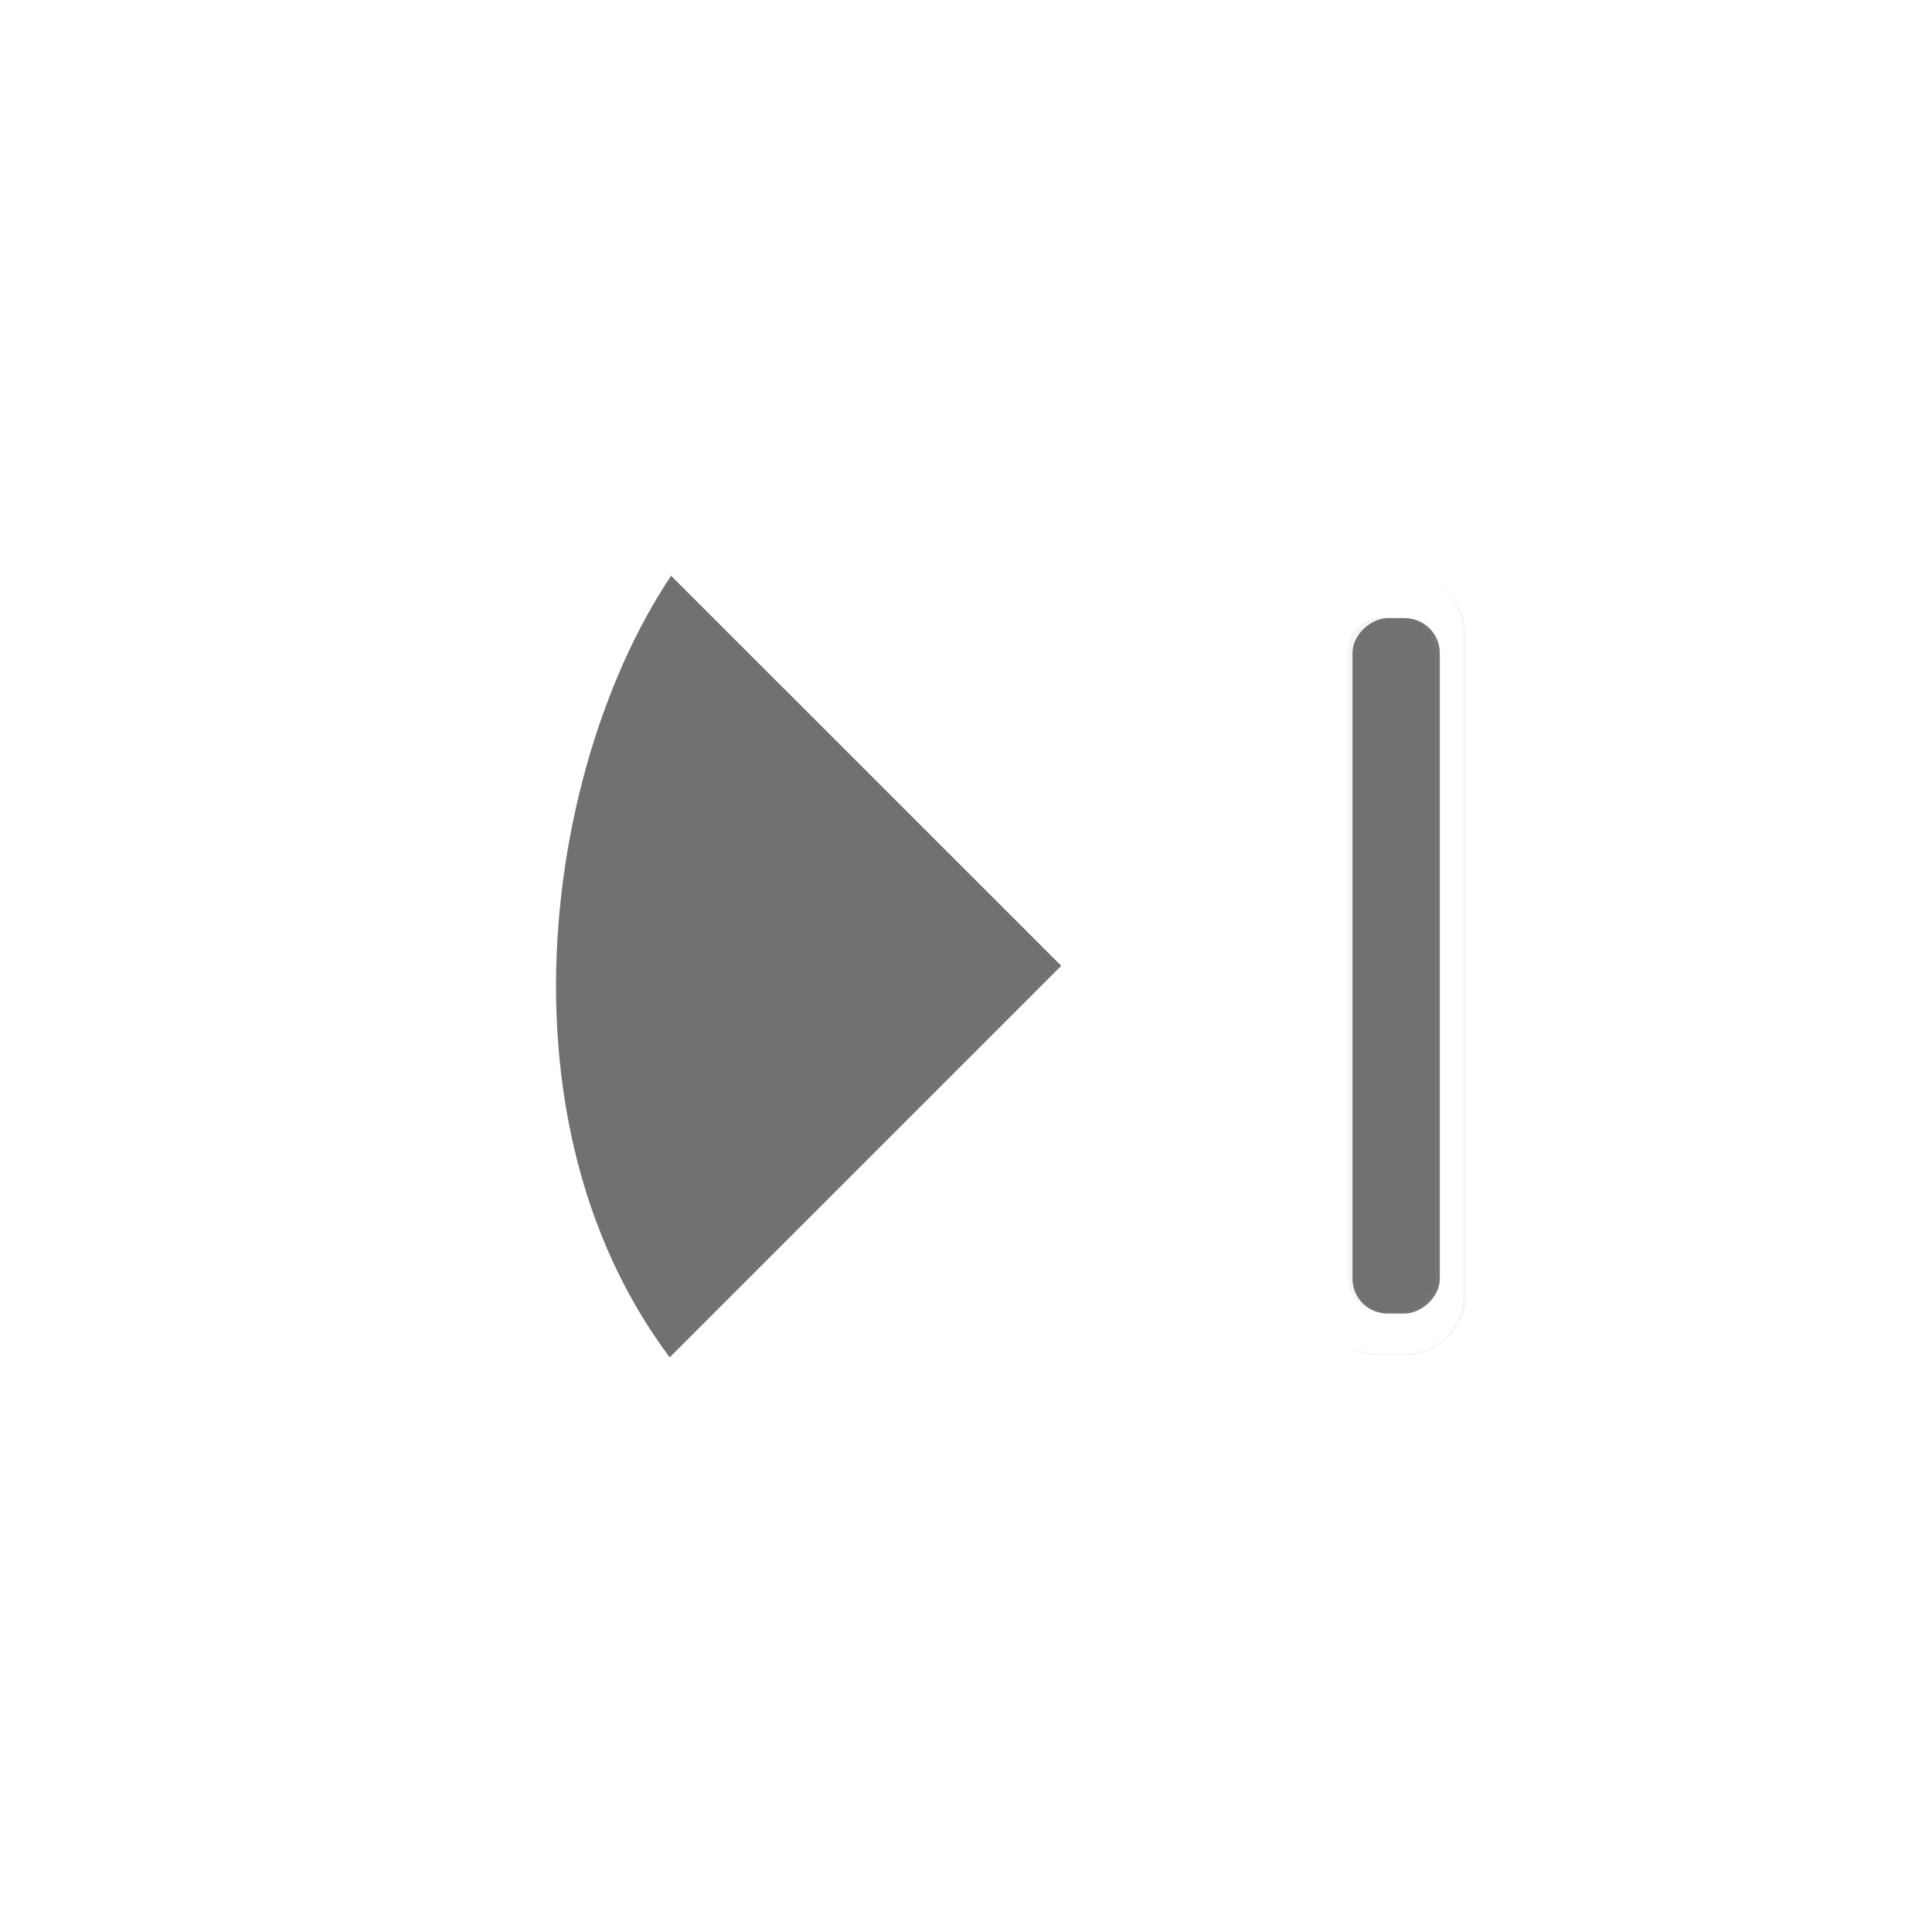 <?xml version="1.0" encoding="UTF-8" standalone="no"?>
<svg
   xmlns:dc="http://purl.org/dc/elements/1.1/"
   xmlns:cc="http://creativecommons.org/ns#"
   xmlns:rdf="http://www.w3.org/1999/02/22-rdf-syntax-ns#"
   xmlns:svg="http://www.w3.org/2000/svg"
   xmlns="http://www.w3.org/2000/svg"
   xmlns:sodipodi="http://sodipodi.sourceforge.net/DTD/sodipodi-0.dtd"
   xmlns:inkscape="http://www.inkscape.org/namespaces/inkscape"
   width="100"
   height="100"
   viewBox="0 0 75 75"
   version="1.1"
   id="svg2"
   inkscape:version="0.92.4 (5da689c313, 2019-01-14)"
   sodipodi:docname="right_side.svg">
  <defs
     id="defs11">
    <clipPath
       id="clip1">
      <path
         id="path4225"
         d="m 17,10 14,0 0,20 -14,0 m 0,-20"
         inkscape:connector-curvature="0" />
    </clipPath>
    <clipPath
       id="clip2">
      <path
         id="path4228"
         d="m 41.895,19.992 c 0,10.582 -8.02,19.16 -17.895,19.16 -9.875,0 -17.891,-8.574 -17.891,-19.16 0,-10.586 8.02,-19.16 17.891,-19.16 9.879,0 17.895,8.574 17.895,19.16 m 0,0"
         inkscape:connector-curvature="0" />
    </clipPath>
    <filter
       height="1.426"
       y="-0.213"
       width="1.284"
       x="-0.142"
       id="filter867"
       style="color-interpolation-filters:sRGB"
       inkscape:collect="always">
      <feGaussianBlur
         id="feGaussianBlur869"
         stdDeviation="0.69"
         inkscape:collect="always" />
    </filter>
    <filter
       height="2.089"
       y="-0.544"
       width="1.202"
       x="-0.101"
       id="filter1367"
       style="color-interpolation-filters:sRGB"
       inkscape:collect="always">
      <feGaussianBlur
         id="feGaussianBlur1369"
         stdDeviation="0.424"
         inkscape:collect="always" />
    </filter>
  </defs>
  <sodipodi:namedview
     pagecolor="#ffffff"
     bordercolor="#666666"
     borderopacity="1"
     objecttolerance="10"
     gridtolerance="10"
     guidetolerance="10"
     inkscape:pageopacity="0"
     inkscape:pageshadow="2"
     inkscape:window-width="1920"
     inkscape:window-height="1017"
     id="namedview9"
     showgrid="true"
     inkscape:zoom="11.785265"
     inkscape:cx="71.470006"
     inkscape:cy="52.846574"
     inkscape:window-x="-8"
     inkscape:window-y="-8"
     inkscape:window-maximized="1"
     inkscape:current-layer="g64"
     inkscape:pagecheckerboard="false">
    <inkscape:grid
       type="xygrid"
       id="grid20" />
  </sodipodi:namedview>
  <g
     transform="matrix(2.48,0,0,2.48,0.605,1.022)"
     id="g64">
    <path
       transform="matrix(0,-1.209,1.21,0,-1.804,29.22)"
       inkscape:connector-curvature="0"
       id="path865"
       d="M 12,15.75 6.166,9.916 C 9.642,6.827 15.367,7.863 17.834,9.916 Z"
       style="opacity:0.2;fill:#000000;fill-opacity:1;fill-rule:nonzero;stroke:#000000;stroke-width:1.031;stroke-linecap:butt;stroke-linejoin:round;stroke-miterlimit:4;stroke-dasharray:none;stroke-opacity:1;filter:url(#filter867)"
       sodipodi:nodetypes="cccc" />
    <path
       sodipodi:nodetypes="cccc"
       style="fill:#1a1a1a;fill-opacity:0.6;fill-rule:nonzero;stroke:#ffffff;stroke-width:1.247;stroke-linecap:butt;stroke-linejoin:round;stroke-miterlimit:4;stroke-dasharray:none;stroke-opacity:1"
       d="m 17.25,14.706 -7.057,7.056 C 6.455,17.559 7.708,10.634 10.193,7.651 Z"
       id="path7-6-3"
       inkscape:connector-curvature="0" />
    <rect
       transform="matrix(0,-1.209,1.21,0,-1.804,29.22)"
       style="opacity:0.2;fill:#000000;fill-opacity:1;stroke:none;stroke-width:1.214;stroke-linecap:round;stroke-linejoin:round;stroke-miterlimit:4;stroke-dasharray:none;stroke-dashoffset:0;stroke-opacity:1;paint-order:markers fill stroke;filter:url(#filter1367)"
       id="rect1349"
       width="10.079"
       height="1.87"
       x="6.961"
       y="18.38"
       ry="0.75" />
    <path
       style="opacity:1;fill:#ffffff;fill-opacity:1;stroke:none;stroke-width:4.856;stroke-linecap:round;stroke-linejoin:round;stroke-miterlimit:4;stroke-dasharray:none;stroke-dashoffset:0;stroke-opacity:1;paint-order:markers fill stroke"
       d="M 71.361 29.842 C 69.699 29.842 68.361 31.181 68.361 32.844 L 68.361 67.156 C 68.361 68.819 69.699 70.158 71.361 70.158 L 72.842 70.158 C 74.504 70.158 75.842 68.819 75.842 67.156 L 75.842 32.844 C 75.842 31.181 74.504 29.842 72.842 29.842 L 71.361 29.842 z M 71.654 32 L 72.549 32 C 73.553 32 74.361 32.81 74.361 33.814 L 74.361 66.186 C 74.361 67.19 73.553 68 72.549 68 L 71.654 68 C 70.65 68 69.842 67.19 69.842 66.186 L 69.842 33.814 C 69.842 32.81 70.65 32 71.654 32 z "
       transform="matrix(0.302,0,0,0.302,-0.244,-0.412)"
       id="rect1341" />
    <rect
       transform="rotate(-90)"
       style="opacity:1;fill:#1a1a1a;fill-opacity:0.6;stroke:none;stroke-width:1.079;stroke-linecap:round;stroke-linejoin:round;stroke-miterlimit:4;stroke-dasharray:none;stroke-dashoffset:0;stroke-opacity:1;paint-order:markers fill stroke"
       id="rect1347"
       width="10.885"
       height="1.367"
       x="-20.149"
       y="20.927"
       ry="0.548" />
  </g>
  <style
     id="style3"
     type="text/css"><![CDATA[
	.st0{fill:#4B4B4B;}
]]></style>
</svg>
